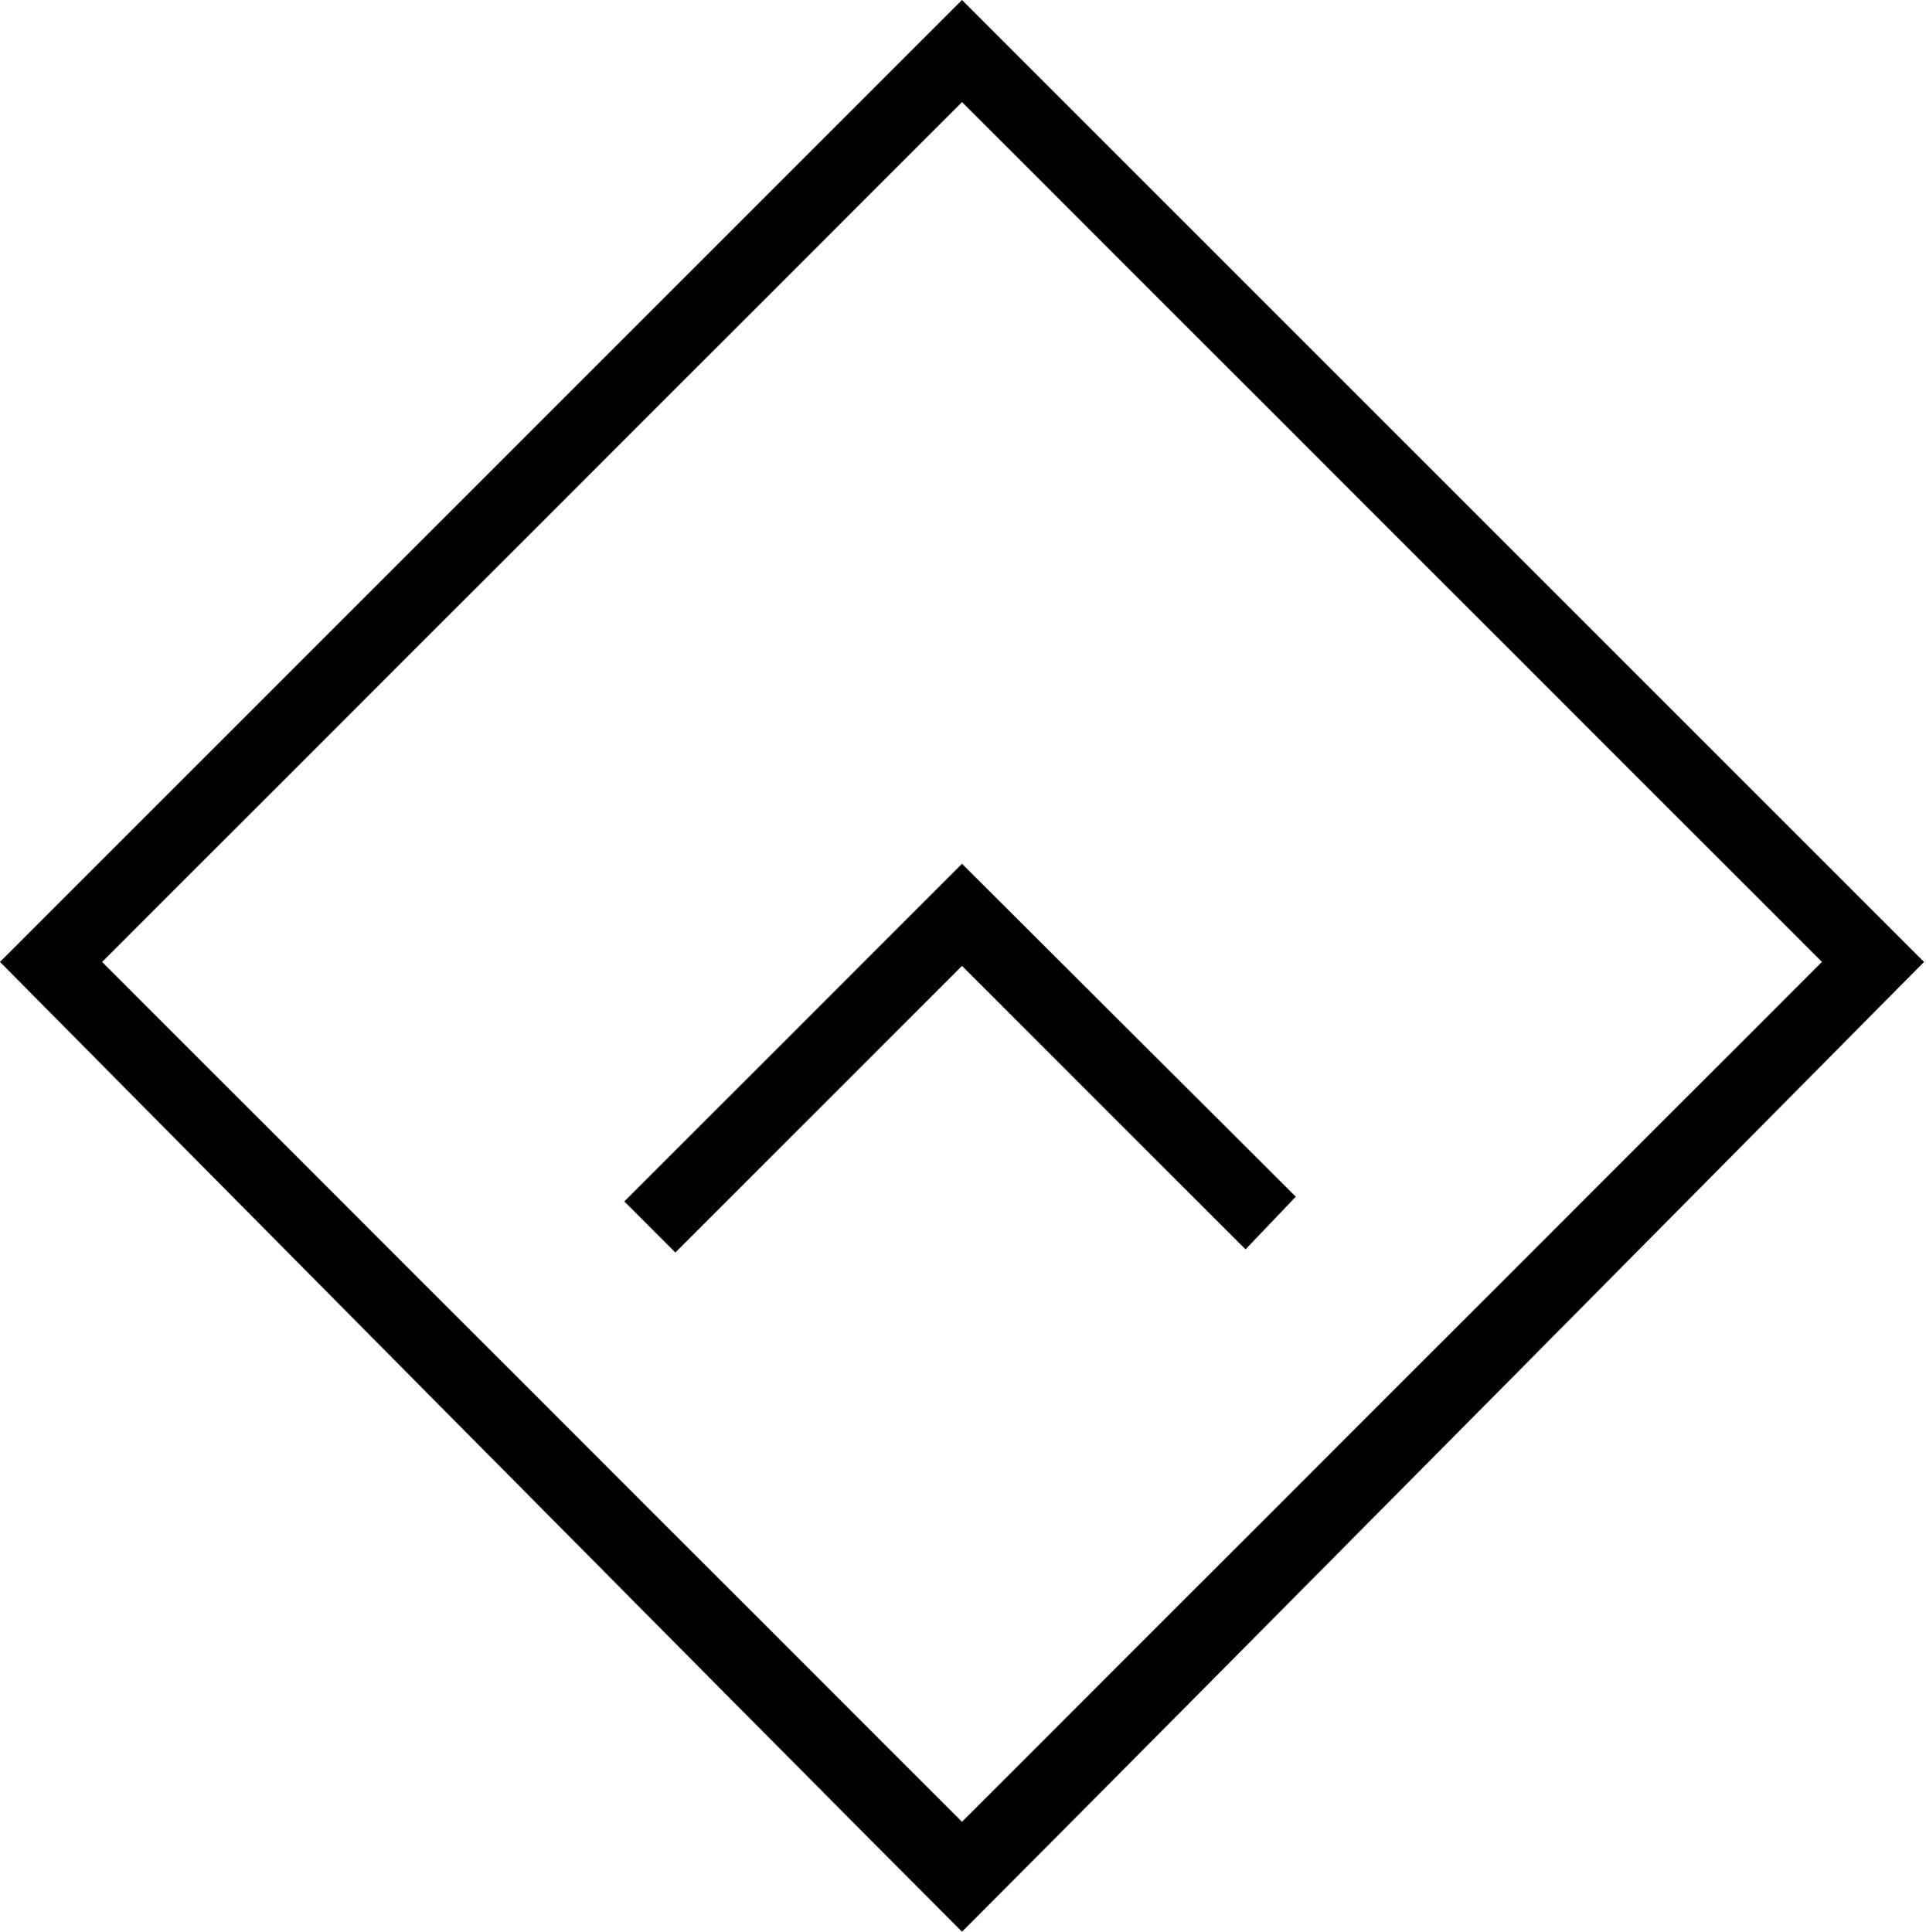 <svg width="327" height="328" viewBox="0 0 327 328" fill="none" xmlns="http://www.w3.org/2000/svg">
<path d="M0 163.333C0 163.333 133.705 298.371 163.333 328C192.919 298.414 326.667 163.333 326.667 163.333L163.333 0L0 163.333ZM309.333 163.333L163.333 309.333L17.333 163.333L163.333 17.333L309.333 163.333Z" fill="currentColor"/>
<path d="M106 204L114.667 212.667L163.333 164L211.467 212.133L220 203.2L163.333 146.667L106 204Z" fill="currentColor"/>
</svg>

